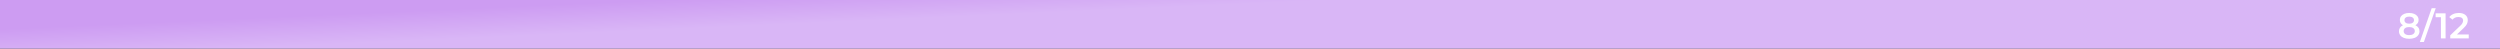 <svg width="976" height="19" viewBox="0 0 976 19" fill="none" xmlns="http://www.w3.org/2000/svg">
<rect x="0" y="0" width="976" height="19" fill="#333333" stroke="none"/>
<rect width="976" height="19" fill="url(#paint0_linear)"/>
<path d="M942.972 9.848C943.485 10.081 943.877 10.399 944.148 10.8C944.428 11.192 944.568 11.654 944.568 12.186C944.568 12.783 944.4 13.306 944.064 13.754C943.737 14.202 943.271 14.547 942.664 14.79C942.057 15.023 941.353 15.14 940.55 15.14C939.747 15.14 939.043 15.023 938.436 14.79C937.839 14.547 937.377 14.202 937.05 13.754C936.723 13.306 936.56 12.783 936.56 12.186C936.56 11.654 936.695 11.192 936.966 10.8C937.237 10.399 937.624 10.081 938.128 9.848C937.736 9.633 937.433 9.353 937.218 9.008C937.013 8.653 936.91 8.247 936.91 7.79C936.91 7.239 937.059 6.759 937.358 6.348C937.666 5.937 938.095 5.62 938.646 5.396C939.197 5.172 939.831 5.06 940.55 5.06C941.278 5.06 941.917 5.172 942.468 5.396C943.019 5.62 943.448 5.937 943.756 6.348C944.064 6.759 944.218 7.239 944.218 7.79C944.218 8.247 944.111 8.649 943.896 8.994C943.681 9.339 943.373 9.624 942.972 9.848ZM940.55 6.488C939.981 6.488 939.528 6.609 939.192 6.852C938.865 7.095 938.702 7.435 938.702 7.874C938.702 8.294 938.865 8.63 939.192 8.882C939.528 9.125 939.981 9.246 940.55 9.246C941.129 9.246 941.586 9.125 941.922 8.882C942.258 8.63 942.426 8.294 942.426 7.874C942.426 7.435 942.253 7.095 941.908 6.852C941.572 6.609 941.119 6.488 940.55 6.488ZM940.55 13.712C941.222 13.712 941.754 13.572 942.146 13.292C942.538 13.012 942.734 12.625 942.734 12.13C942.734 11.645 942.538 11.262 942.146 10.982C941.754 10.702 941.222 10.562 940.55 10.562C939.878 10.562 939.351 10.702 938.968 10.982C938.585 11.262 938.394 11.645 938.394 12.13C938.394 12.625 938.585 13.012 938.968 13.292C939.351 13.572 939.878 13.712 940.55 13.712ZM949.333 3.212H950.901L946.281 16.4H944.713L949.333 3.212ZM954.756 5.2V15H952.936V6.726H950.864V5.2H954.756ZM963.798 13.46V15H956.574V13.782L960.466 10.086C960.905 9.666 961.199 9.302 961.348 8.994C961.507 8.677 961.586 8.364 961.586 8.056C961.586 7.599 961.432 7.249 961.124 7.006C960.816 6.763 960.363 6.642 959.766 6.642C958.767 6.642 958.002 6.983 957.47 7.664L956.196 6.684C956.579 6.171 957.092 5.774 957.736 5.494C958.389 5.205 959.117 5.06 959.92 5.06C960.984 5.06 961.833 5.312 962.468 5.816C963.103 6.32 963.42 7.006 963.42 7.874C963.42 8.406 963.308 8.905 963.084 9.372C962.86 9.839 962.431 10.371 961.796 10.968L959.178 13.46H963.798Z" fill="white"/>
<defs>
<linearGradient id="paint0_linear" x1="-2.28367e-05" y1="11.4" x2="1.897" y2="54.382" gradientUnits="userSpaceOnUse">
<stop stop-color="#CD9CF2"/>
<stop offset="0.269" stop-color="#D9B6F6"/>
</linearGradient>
</defs>
</svg>
